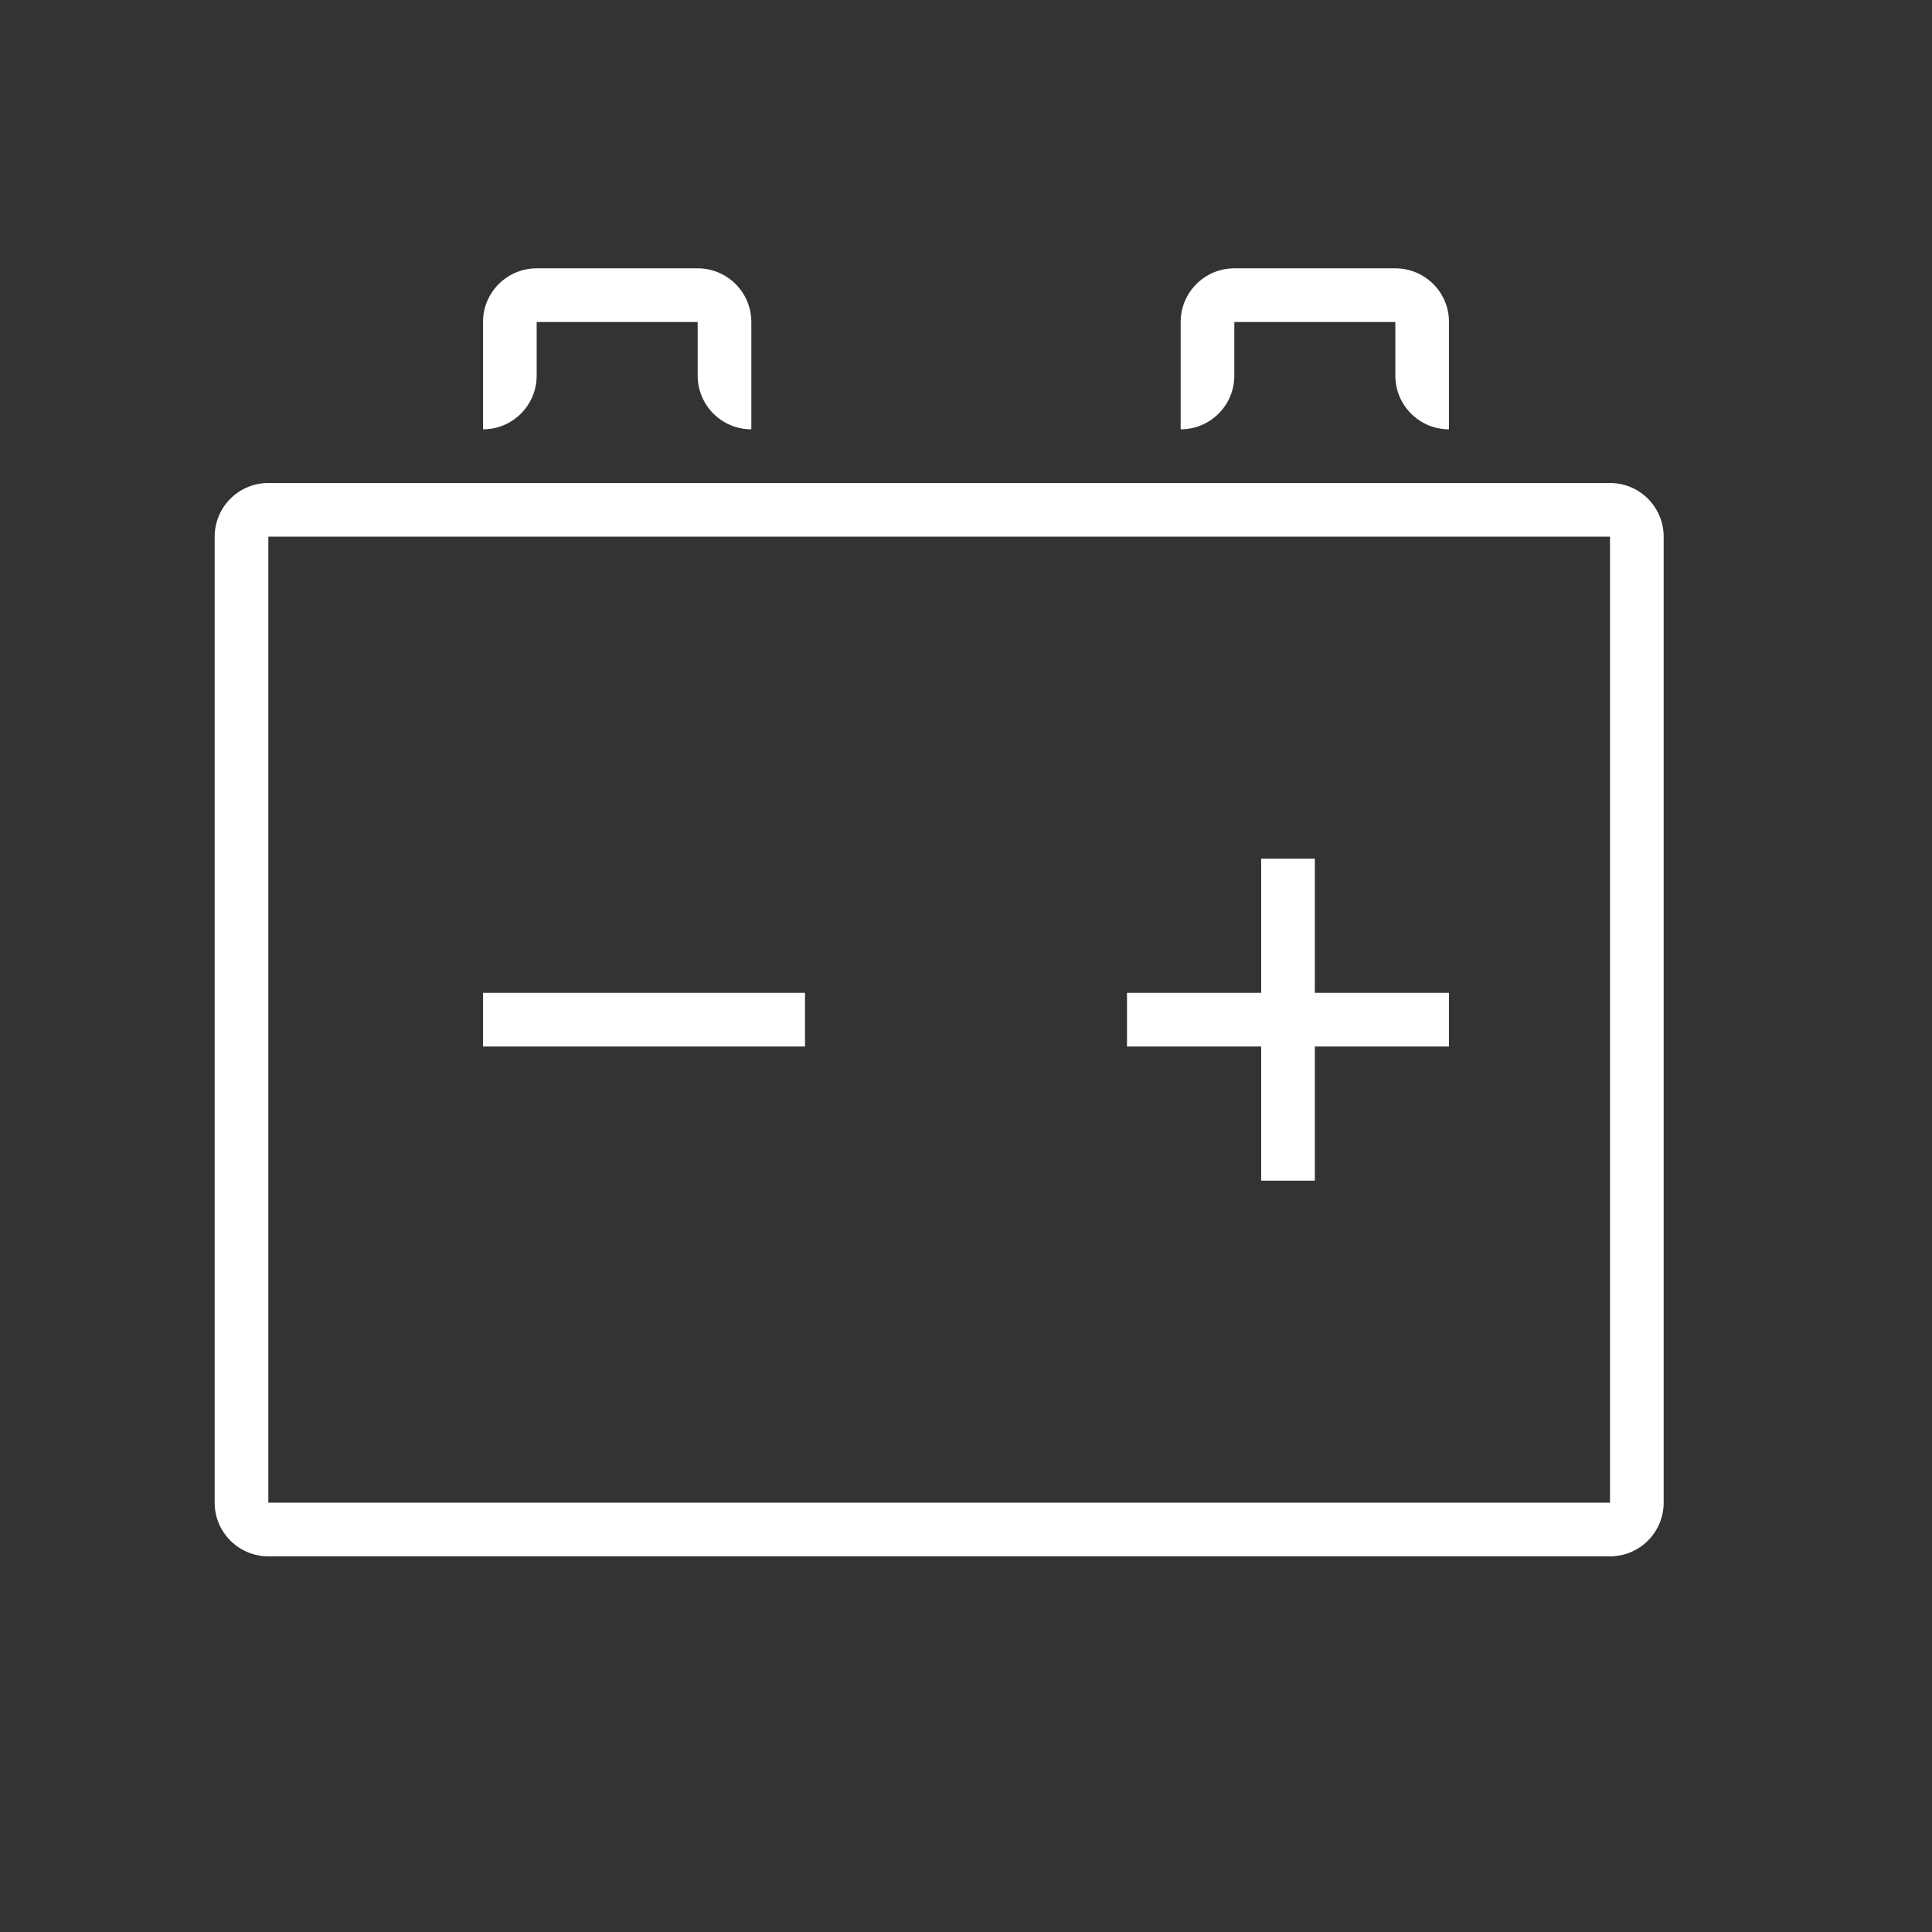<svg width="36" height="36" viewBox="0 0 36 36" fill="none" xmlns="http://www.w3.org/2000/svg">
<rect x="0" y="0" width="36" height="36" fill="#333333" stroke="none"/>
<path d="M10 5C9.448 5 9 5.448 9 6V8C9.552 8 10 7.552 10 7V6H13V7C13 7.552 13.448 8 14 8V6C14 5.448 13.552 5 13 5H10Z" fill="white"/>
<path d="M23 5C22.448 5 22 5.448 22 6V8C22.552 8 23 7.552 23 7V6H26V7C26 7.552 26.448 8 27 8V6C27 5.448 26.552 5 26 5H23Z" fill="white"/>
<path d="M9 19.5H15V18.5H9V19.5Z" fill="white"/>
<path d="M23.5 19.5V22H24.5V19.5H27V18.5H24.5V16H23.5V18.5H21V19.5H23.5Z" fill="white"/>
<path fill-rule="evenodd" clip-rule="evenodd" d="M4 10C4 9.448 4.448 9 5 9H30C30.552 9 31 9.448 31 10V28C31 28.552 30.552 29 30 29H5C4.448 29 4 28.552 4 28V10ZM5 10H30V28H5L5 10Z" fill="white"/>
</svg>

